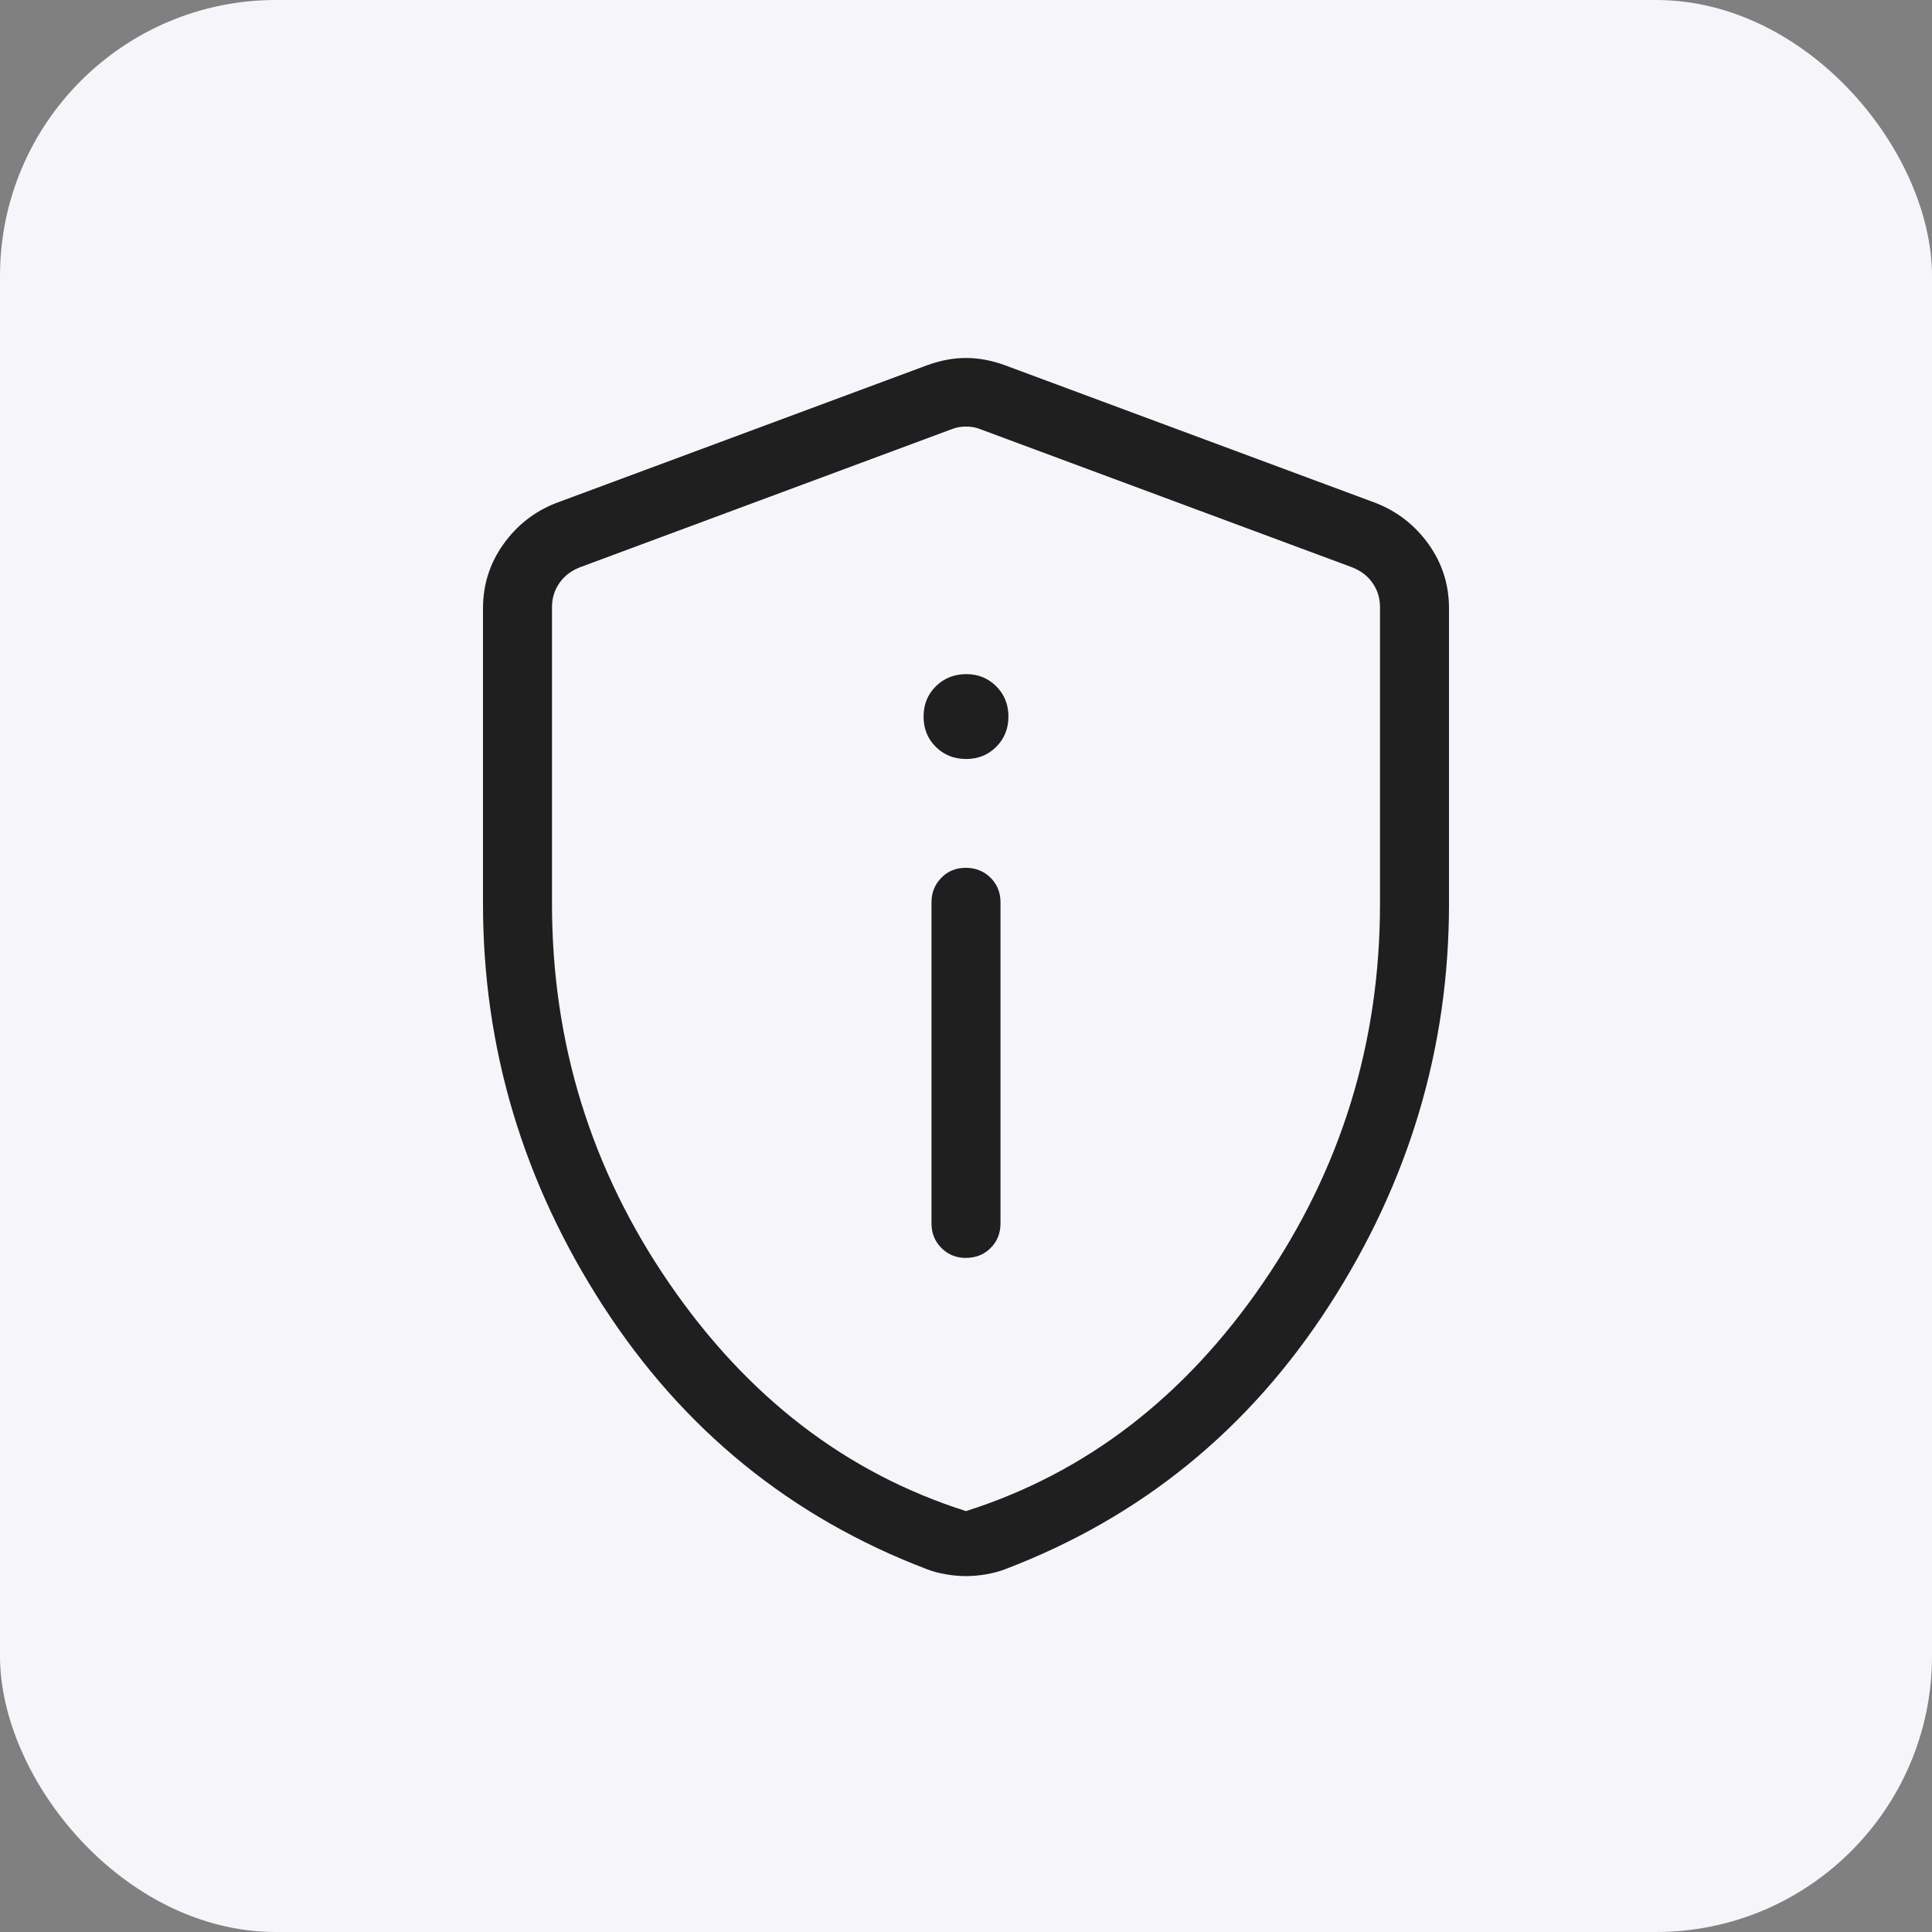 <svg width="28" height="28" viewBox="0 0 28 28" fill="none" xmlns="http://www.w3.org/2000/svg">
<rect x="0" y="0" width="28" height="28" fill="#808080" stroke="none"/>
<rect width="28" height="28" rx="4" fill="#F6F6FA"/>
<path d="M14 18.23C14.143 18.23 14.262 18.182 14.357 18.087C14.452 17.992 14.5 17.873 14.5 17.731V13.077C14.5 12.935 14.452 12.816 14.356 12.721C14.26 12.626 14.141 12.578 13.999 12.577C13.857 12.576 13.738 12.624 13.643 12.721C13.548 12.818 13.5 12.936 13.5 13.077V17.731C13.5 17.872 13.548 17.991 13.644 18.087C13.74 18.183 13.859 18.231 14.001 18.231M14 11C14.175 11 14.321 10.941 14.439 10.823C14.556 10.705 14.615 10.559 14.615 10.385C14.615 10.21 14.556 10.064 14.438 9.946C14.32 9.828 14.174 9.769 14 9.77C13.826 9.771 13.68 9.83 13.562 9.947C13.444 10.064 13.385 10.211 13.385 10.386C13.385 10.561 13.444 10.707 13.562 10.824C13.68 10.941 13.826 10.999 14 11ZM14 22.842C13.909 22.842 13.814 22.834 13.713 22.817C13.612 22.8 13.519 22.775 13.433 22.742C11.464 21.992 9.9 20.72 8.74 18.926C7.58 17.132 7 15.19 7 13.1V8.817C7 8.474 7.098 8.166 7.293 7.891C7.488 7.616 7.74 7.417 8.05 7.294L13.435 5.294C13.63 5.223 13.818 5.188 14 5.188C14.182 5.188 14.371 5.223 14.566 5.294L19.95 7.294C20.259 7.418 20.512 7.617 20.707 7.891C20.902 8.166 21 8.474 21 8.817V13.1C21 15.19 20.42 17.132 19.26 18.926C18.1 20.72 16.536 21.992 14.568 22.742C14.481 22.775 14.387 22.8 14.287 22.817C14.187 22.834 14.091 22.842 14 22.842ZM14 21.9C15.733 21.35 17.167 20.25 18.3 18.6C19.433 16.95 20 15.117 20 13.1V8.798C20 8.67 19.965 8.555 19.894 8.452C19.824 8.349 19.725 8.273 19.596 8.222L14.212 6.222C14.148 6.195 14.077 6.182 14 6.182C13.923 6.182 13.852 6.195 13.788 6.222L8.404 8.222C8.275 8.273 8.176 8.349 8.106 8.452C8.035 8.555 8 8.67 8 8.798V13.1C8 15.117 8.567 16.95 9.7 18.6C10.833 20.25 12.267 21.35 14 21.9Z" fill="#1F1F1F"/>
</svg>
